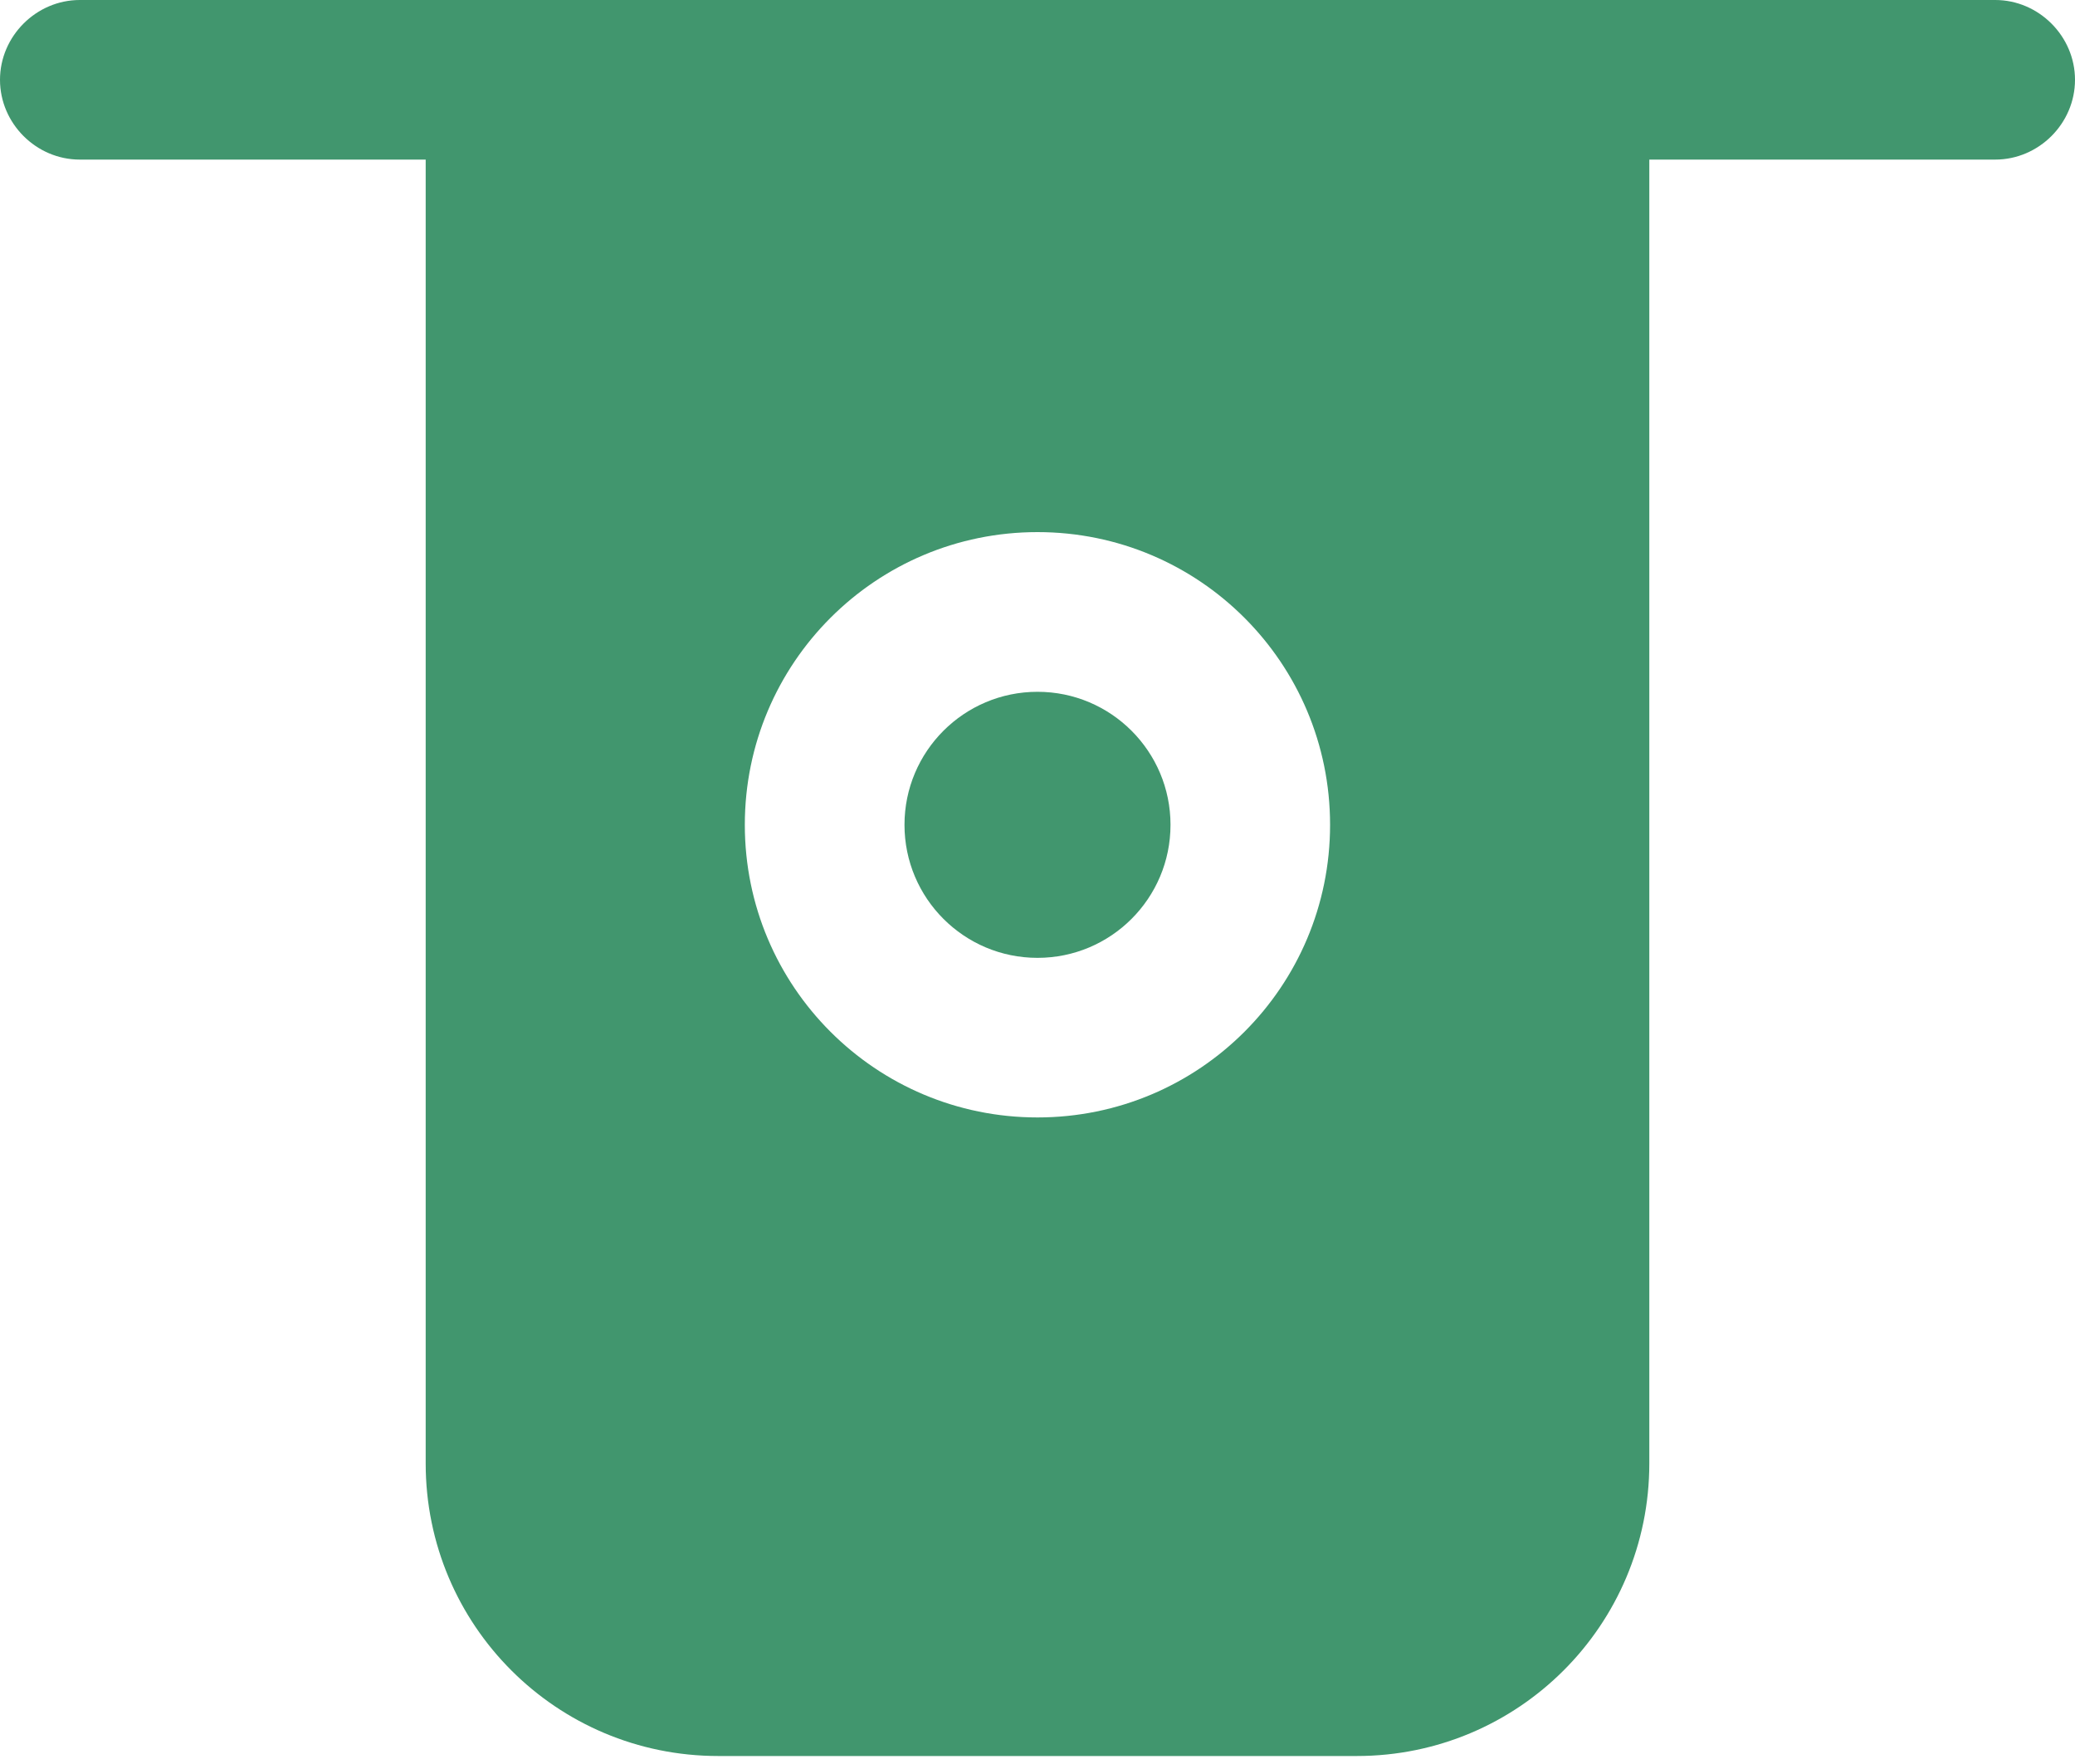 <svg width="20" height="17" viewBox="0 0 20 17" fill="none" xmlns="http://www.w3.org/2000/svg">
<path d="M19.231 0H0.769C0.349 0 0 0.349 0 0.769C0 1.19 0.349 1.538 0.769 1.538H4.103V14.103C4.103 15.662 5.364 16.923 6.923 16.923H13.077C14.636 16.923 15.897 15.662 15.897 14.103V1.538H19.231C19.651 1.538 20 1.19 20 0.769C20 0.349 19.651 0 19.231 0ZM10 10.769C8.441 10.769 7.179 9.508 7.179 7.949C7.179 6.39 8.441 5.128 10 5.128C11.559 5.128 12.82 6.39 12.82 7.949C12.82 9.508 11.559 10.769 10 10.769Z" fill="#41966E"/>
<path d="M10 9.231C10.708 9.231 11.282 8.657 11.282 7.949C11.282 7.241 10.708 6.667 10 6.667C9.292 6.667 8.718 7.241 8.718 7.949C8.718 8.657 9.292 9.231 10 9.231Z" fill="#41966E"/>
</svg>

